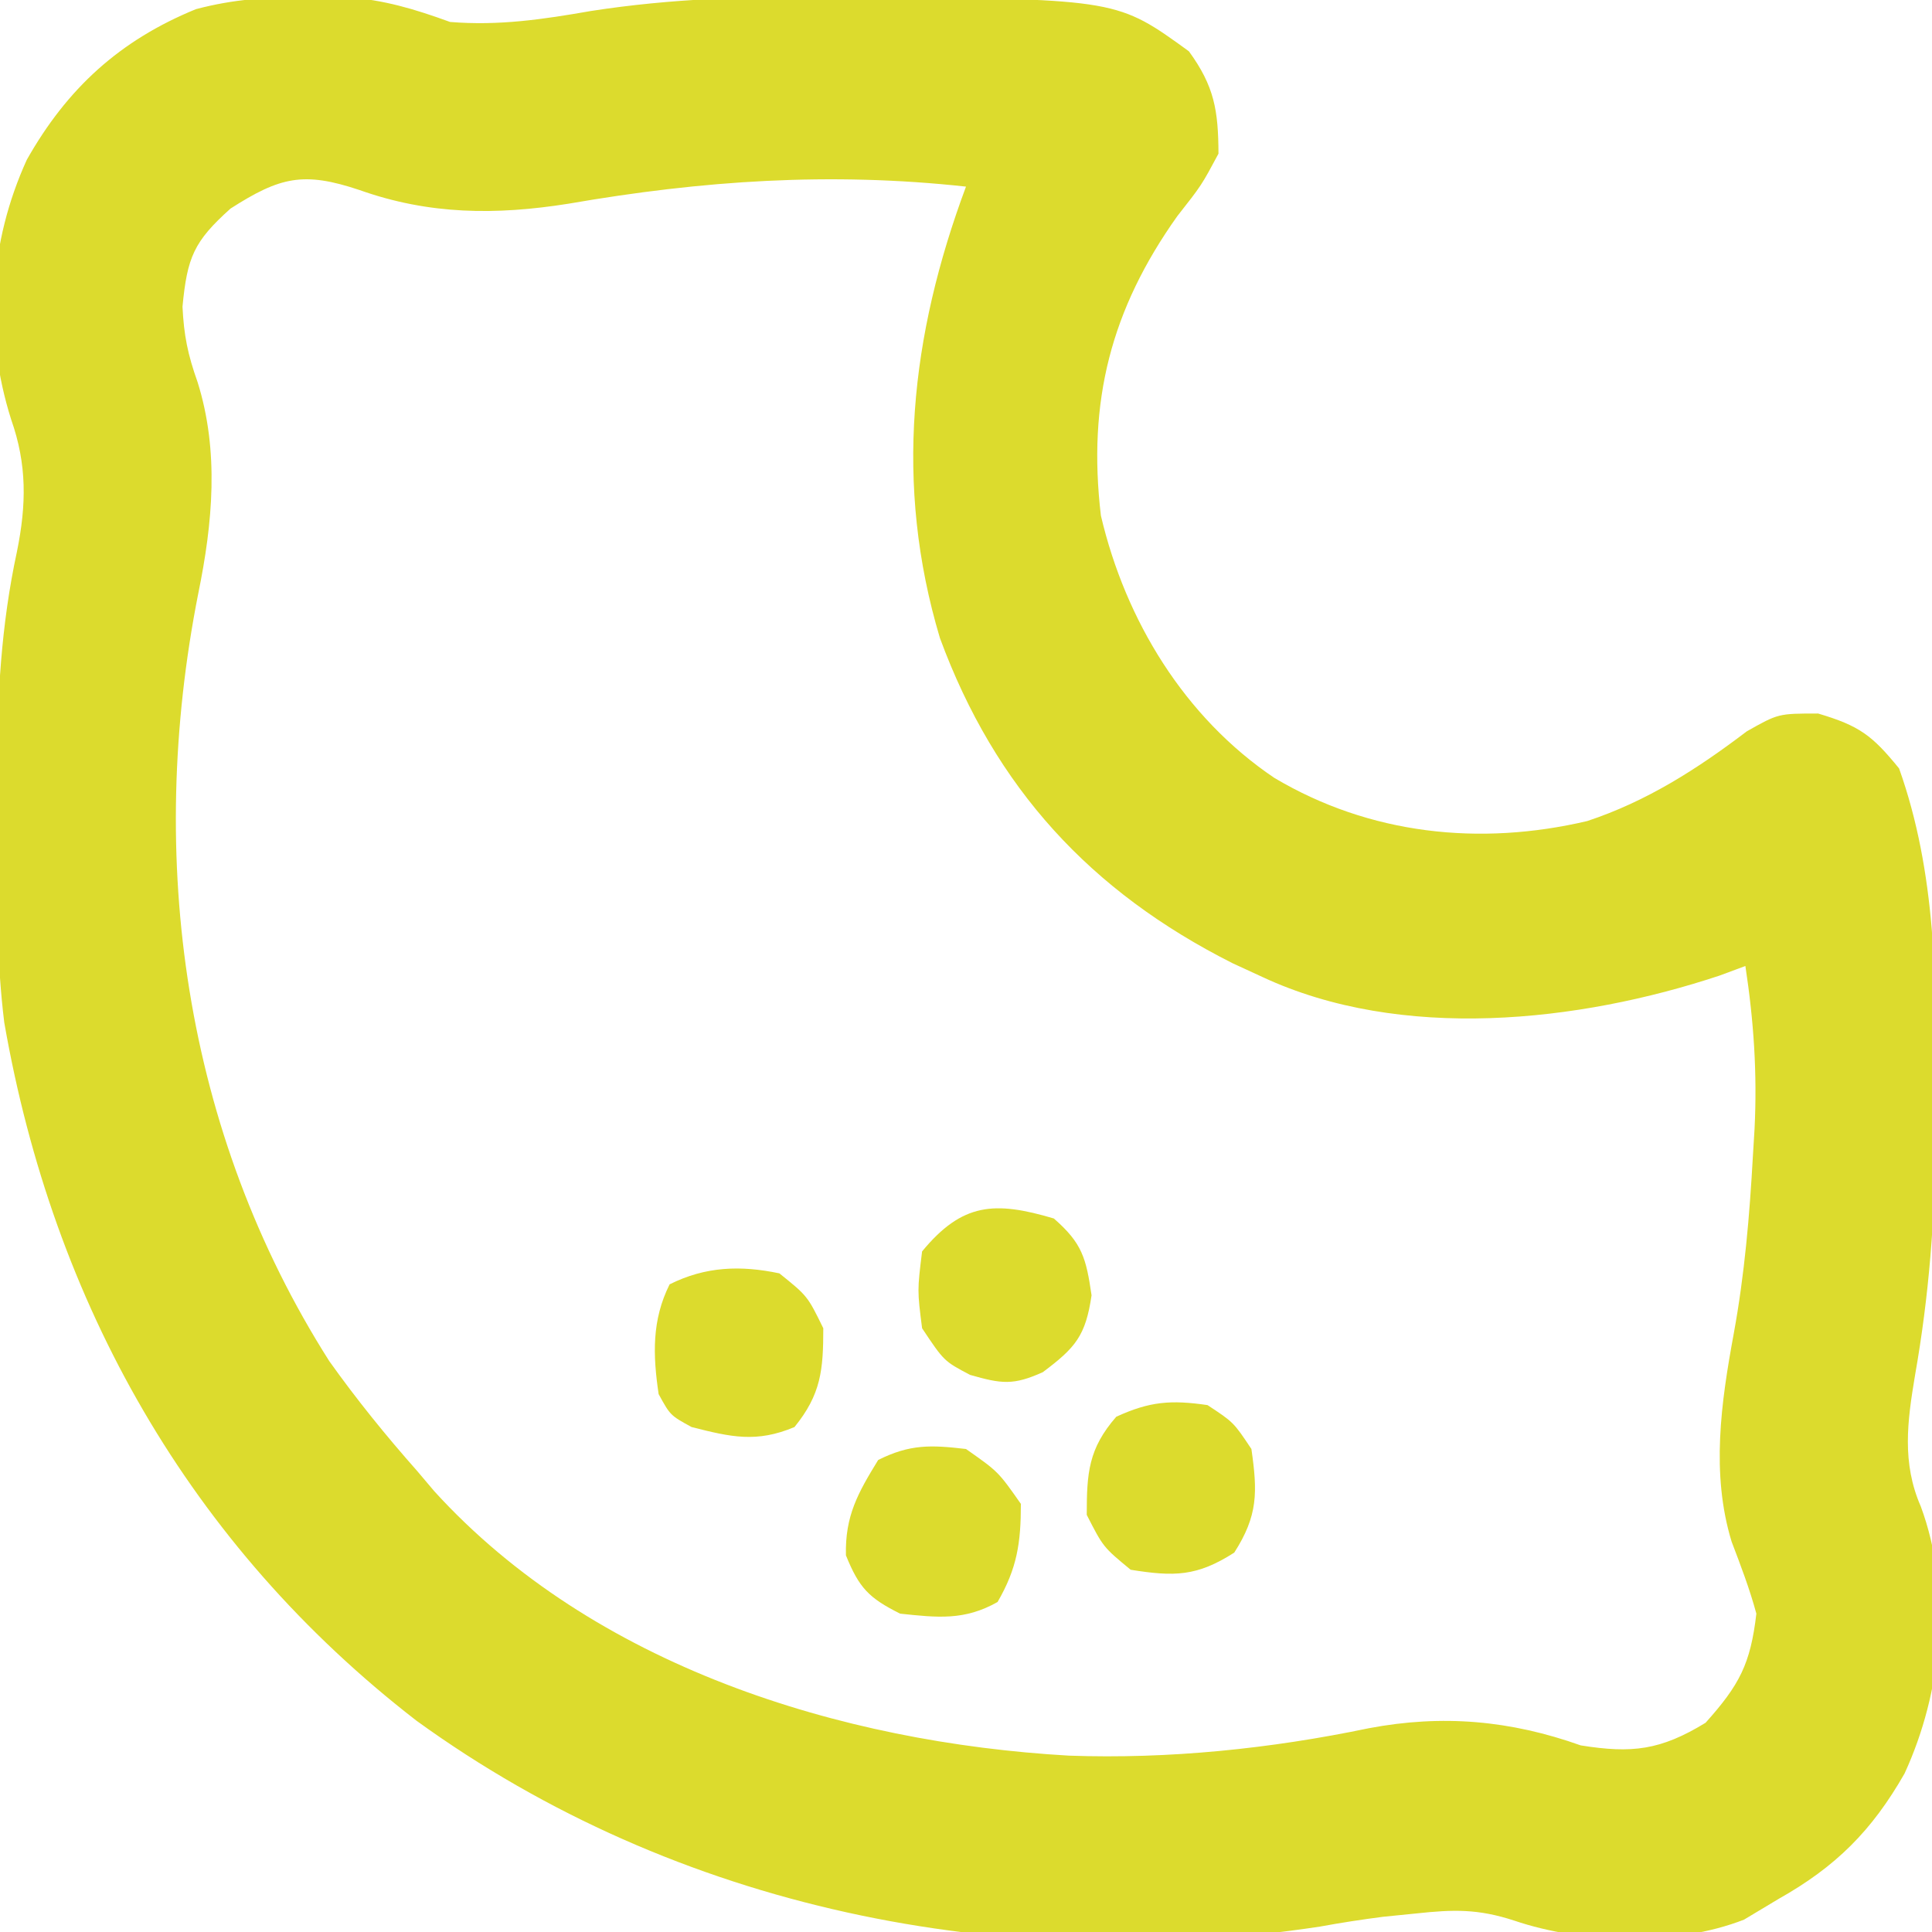<?xml version="1.0" encoding="UTF-8"?>
<svg version="1.1" xmlns="http://www.w3.org/2000/svg" width="176" height="176">
<path d="M0 0 C1.763 -0.008 1.763 -0.008 3.562 -0.016 C7.032 0.252 9.745 1.068 13 2.25 C17.439 2.612 21.461 2.017 25.816 1.254 C33.191 0.104 40.421 -0.095 47.875 -0.062 C49.19 -0.058 50.504 -0.054 51.859 -0.05 C73.804 0.206 73.804 0.206 80.305 4.922 C82.63 8.115 82.983 10.314 83 14.25 C81.453 17.137 81.453 17.137 79.25 19.938 C73.203 28.442 71.059 36.824 72.289 47.223 C74.535 56.788 79.918 65.609 88.094 71.117 C96.778 76.278 106.801 77.346 116.586 75.047 C122 73.26 126.611 70.306 131.125 66.875 C134 65.25 134 65.25 137.625 65.25 C141.397 66.368 142.549 67.24 145 70.25 C148.391 79.762 148.436 89.835 148.312 99.812 C148.316 101.119 148.319 102.425 148.322 103.771 C148.282 111.18 147.737 118.261 146.451 125.558 C145.751 129.734 145.242 133.521 146.984 137.496 C149.847 145.258 148.901 154.419 145.5 161.812 C142.513 167.042 139.224 170.313 134 173.25 C132.969 173.869 131.938 174.488 130.875 175.125 C124.657 177.552 116.171 177.327 109.941 175.211 C106.647 174.135 104.426 174.192 101 174.562 C100.01 174.662 99.02 174.761 98 174.863 C96.071 175.112 94.147 175.407 92.233 175.759 C63.368 180.14 33.659 174.186 9.938 157 C-10.731 141.017 -23.154 118.978 -27.612 93.396 C-28.294 87.867 -28.296 82.344 -28.261 76.78 C-28.25 74.753 -28.261 72.726 -28.273 70.699 C-28.26 63.779 -27.914 57.256 -26.453 50.484 C-25.588 46.218 -25.534 42.569 -26.984 38.465 C-29.489 30.535 -28.991 22.364 -25.562 14.812 C-21.88 8.292 -17.09 3.924 -10.156 1.086 C-6.654 0.158 -3.62 -0.016 0 0 Z M-7 19.25 C-10.342 22.249 -10.945 23.677 -11.375 28.188 C-11.248 30.808 -10.893 32.552 -10 35.062 C-8.02 41.375 -8.625 47.898 -9.938 54.312 C-14.707 78.434 -11.279 103.356 2 124.25 C4.495 127.753 7.151 131.03 10 134.25 C10.777 135.168 10.777 135.168 11.57 136.105 C26.056 152.011 48.539 158.99 69.375 160.184 C78.473 160.511 87.768 159.551 96.676 157.691 C103.41 156.413 109.592 156.972 116 159.25 C120.675 159.999 123.272 159.695 127.375 157.188 C130.459 153.737 131.463 151.849 132 147.25 C131.39 144.996 130.577 142.873 129.746 140.691 C127.852 134.495 128.784 128.015 129.938 121.75 C130.929 116.337 131.383 110.987 131.688 105.5 C131.736 104.708 131.784 103.916 131.834 103.1 C132.086 98.01 131.765 93.289 131 88.25 C130.221 88.539 129.443 88.828 128.641 89.125 C115.789 93.389 99.644 95.149 87 89.25 C85.654 88.629 85.654 88.629 84.281 87.996 C71.342 81.473 62.652 72.031 57.625 58.375 C53.429 44.357 54.944 30.808 60 17.25 C47.656 15.903 36.018 16.686 23.801 18.805 C17.175 19.858 11.1 19.818 4.75 17.562 C-0.344 15.856 -2.476 16.355 -7 19.25 Z " fill="#DCDB2D" transform="translate(28,-0.25)"/>
<path d="M0 0 C2.938 2.062 2.938 2.062 5 5 C5 8.544 4.659 10.866 2.875 13.938 C-0.148 15.65 -2.606 15.357 -6 15 C-8.863 13.569 -9.738 12.647 -10.938 9.688 C-11.021 6.095 -9.859 4.03 -8 1 C-5.111 -0.444 -3.204 -0.377 0 0 Z " fill="#DCDB2D" transform="translate(88,132)"/>
<path d="M0 0 C2.588 2.254 2.942 3.605 3.438 7 C2.898 10.7 1.96 11.78 -1 14 C-3.691 15.215 -4.759 15.069 -7.625 14.25 C-10 13 -10 13 -12 10 C-12.438 6.562 -12.438 6.562 -12 3 C-8.333 -1.444 -5.389 -1.597 0 0 Z " fill="#DCDB2D" transform="translate(96,111)"/>
<path d="M0 0 C2.562 2.062 2.562 2.062 4 5 C4 8.803 3.797 11.019 1.375 14 C-2.084 15.456 -4.413 14.913 -8 14 C-9.938 12.938 -9.938 12.938 -11 11 C-11.528 7.439 -11.629 4.258 -10 1 C-6.72 -0.64 -3.521 -0.742 0 0 Z " fill="#DCDB2D" transform="translate(71,116)"/>
<path d="M0 0 C2.375 1.562 2.375 1.562 4 4 C4.563 7.94 4.604 10.058 2.438 13.438 C-0.967 15.62 -3.034 15.637 -7 15 C-9.5 12.938 -9.5 12.938 -11 10 C-11 6.186 -10.85 3.976 -8.312 1.062 C-5.264 -0.338 -3.321 -0.484 0 0 Z " fill="#DCDB2D" transform="translate(110,128)"/>
</svg>
